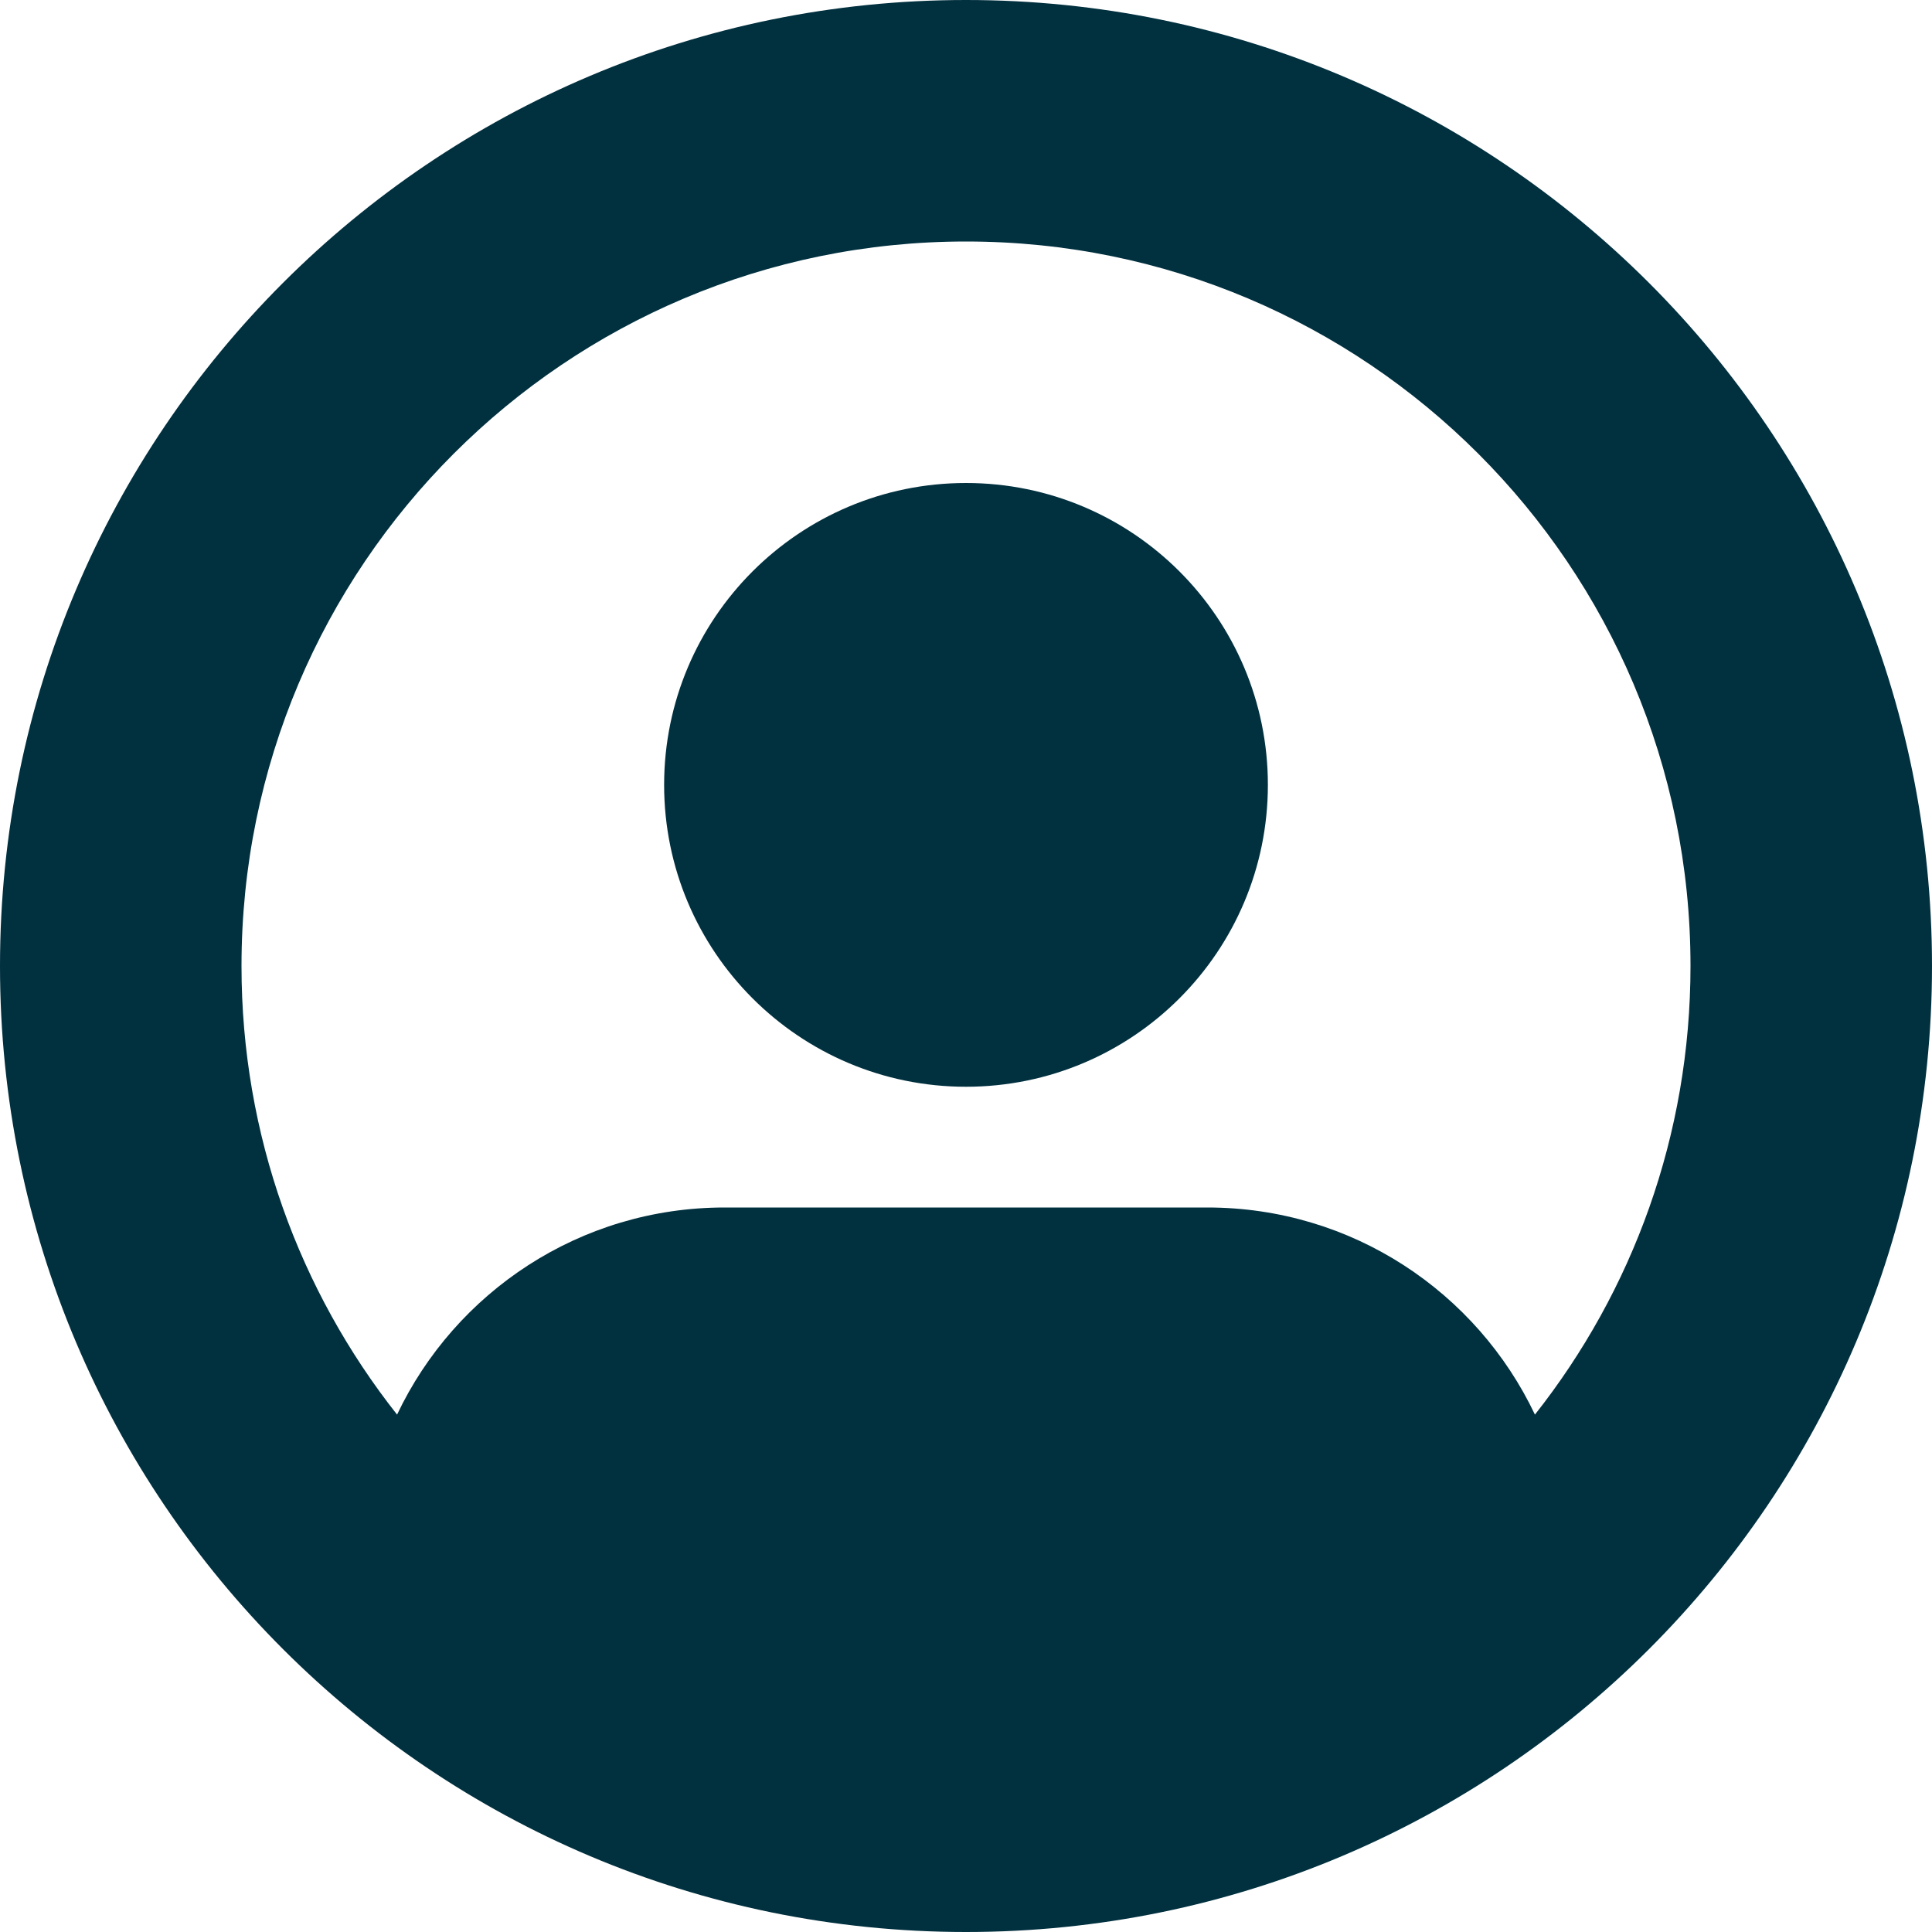 <svg xmlns="http://www.w3.org/2000/svg" xmlns:xlink="http://www.w3.org/1999/xlink" width="500" zoomAndPan="magnify" viewBox="0 0 375 375" height="500" preserveAspectRatio="xMidYMid meet" version="1.2"><g id="4ce63c1164"><path style=" stroke:none;fill-rule:nonzero;fill:#01303f;fill-opacity:1;" d="M 187.5 210.938 C 219.859 210.938 246.094 184.703 246.094 152.344 C 246.094 119.984 219.859 93.75 187.5 93.75 C 155.141 93.75 128.906 119.984 128.906 152.344 C 128.906 184.703 155.141 210.938 187.5 210.938 Z M 187.5 210.938 "/><path style=" stroke:none;fill-rule:evenodd;fill:#01303f;fill-opacity:1;" d="M 187.5 375 C 291.055 375 375 291.055 375 187.5 C 375 83.945 291.055 0 187.5 0 C 83.945 0 0 83.945 0 187.5 C 0 291.055 83.945 375 187.5 375 Z M 140.625 234.375 C 112.566 234.375 88.348 250.809 77.07 274.574 C 58.16 250.625 46.875 220.383 46.875 187.5 C 46.875 109.836 109.836 46.875 187.5 46.875 C 265.164 46.875 328.125 109.836 328.125 187.5 C 328.125 220.383 316.84 250.625 297.93 274.574 C 286.648 250.809 262.434 234.375 234.375 234.375 Z M 140.625 234.375 "/></g></svg>